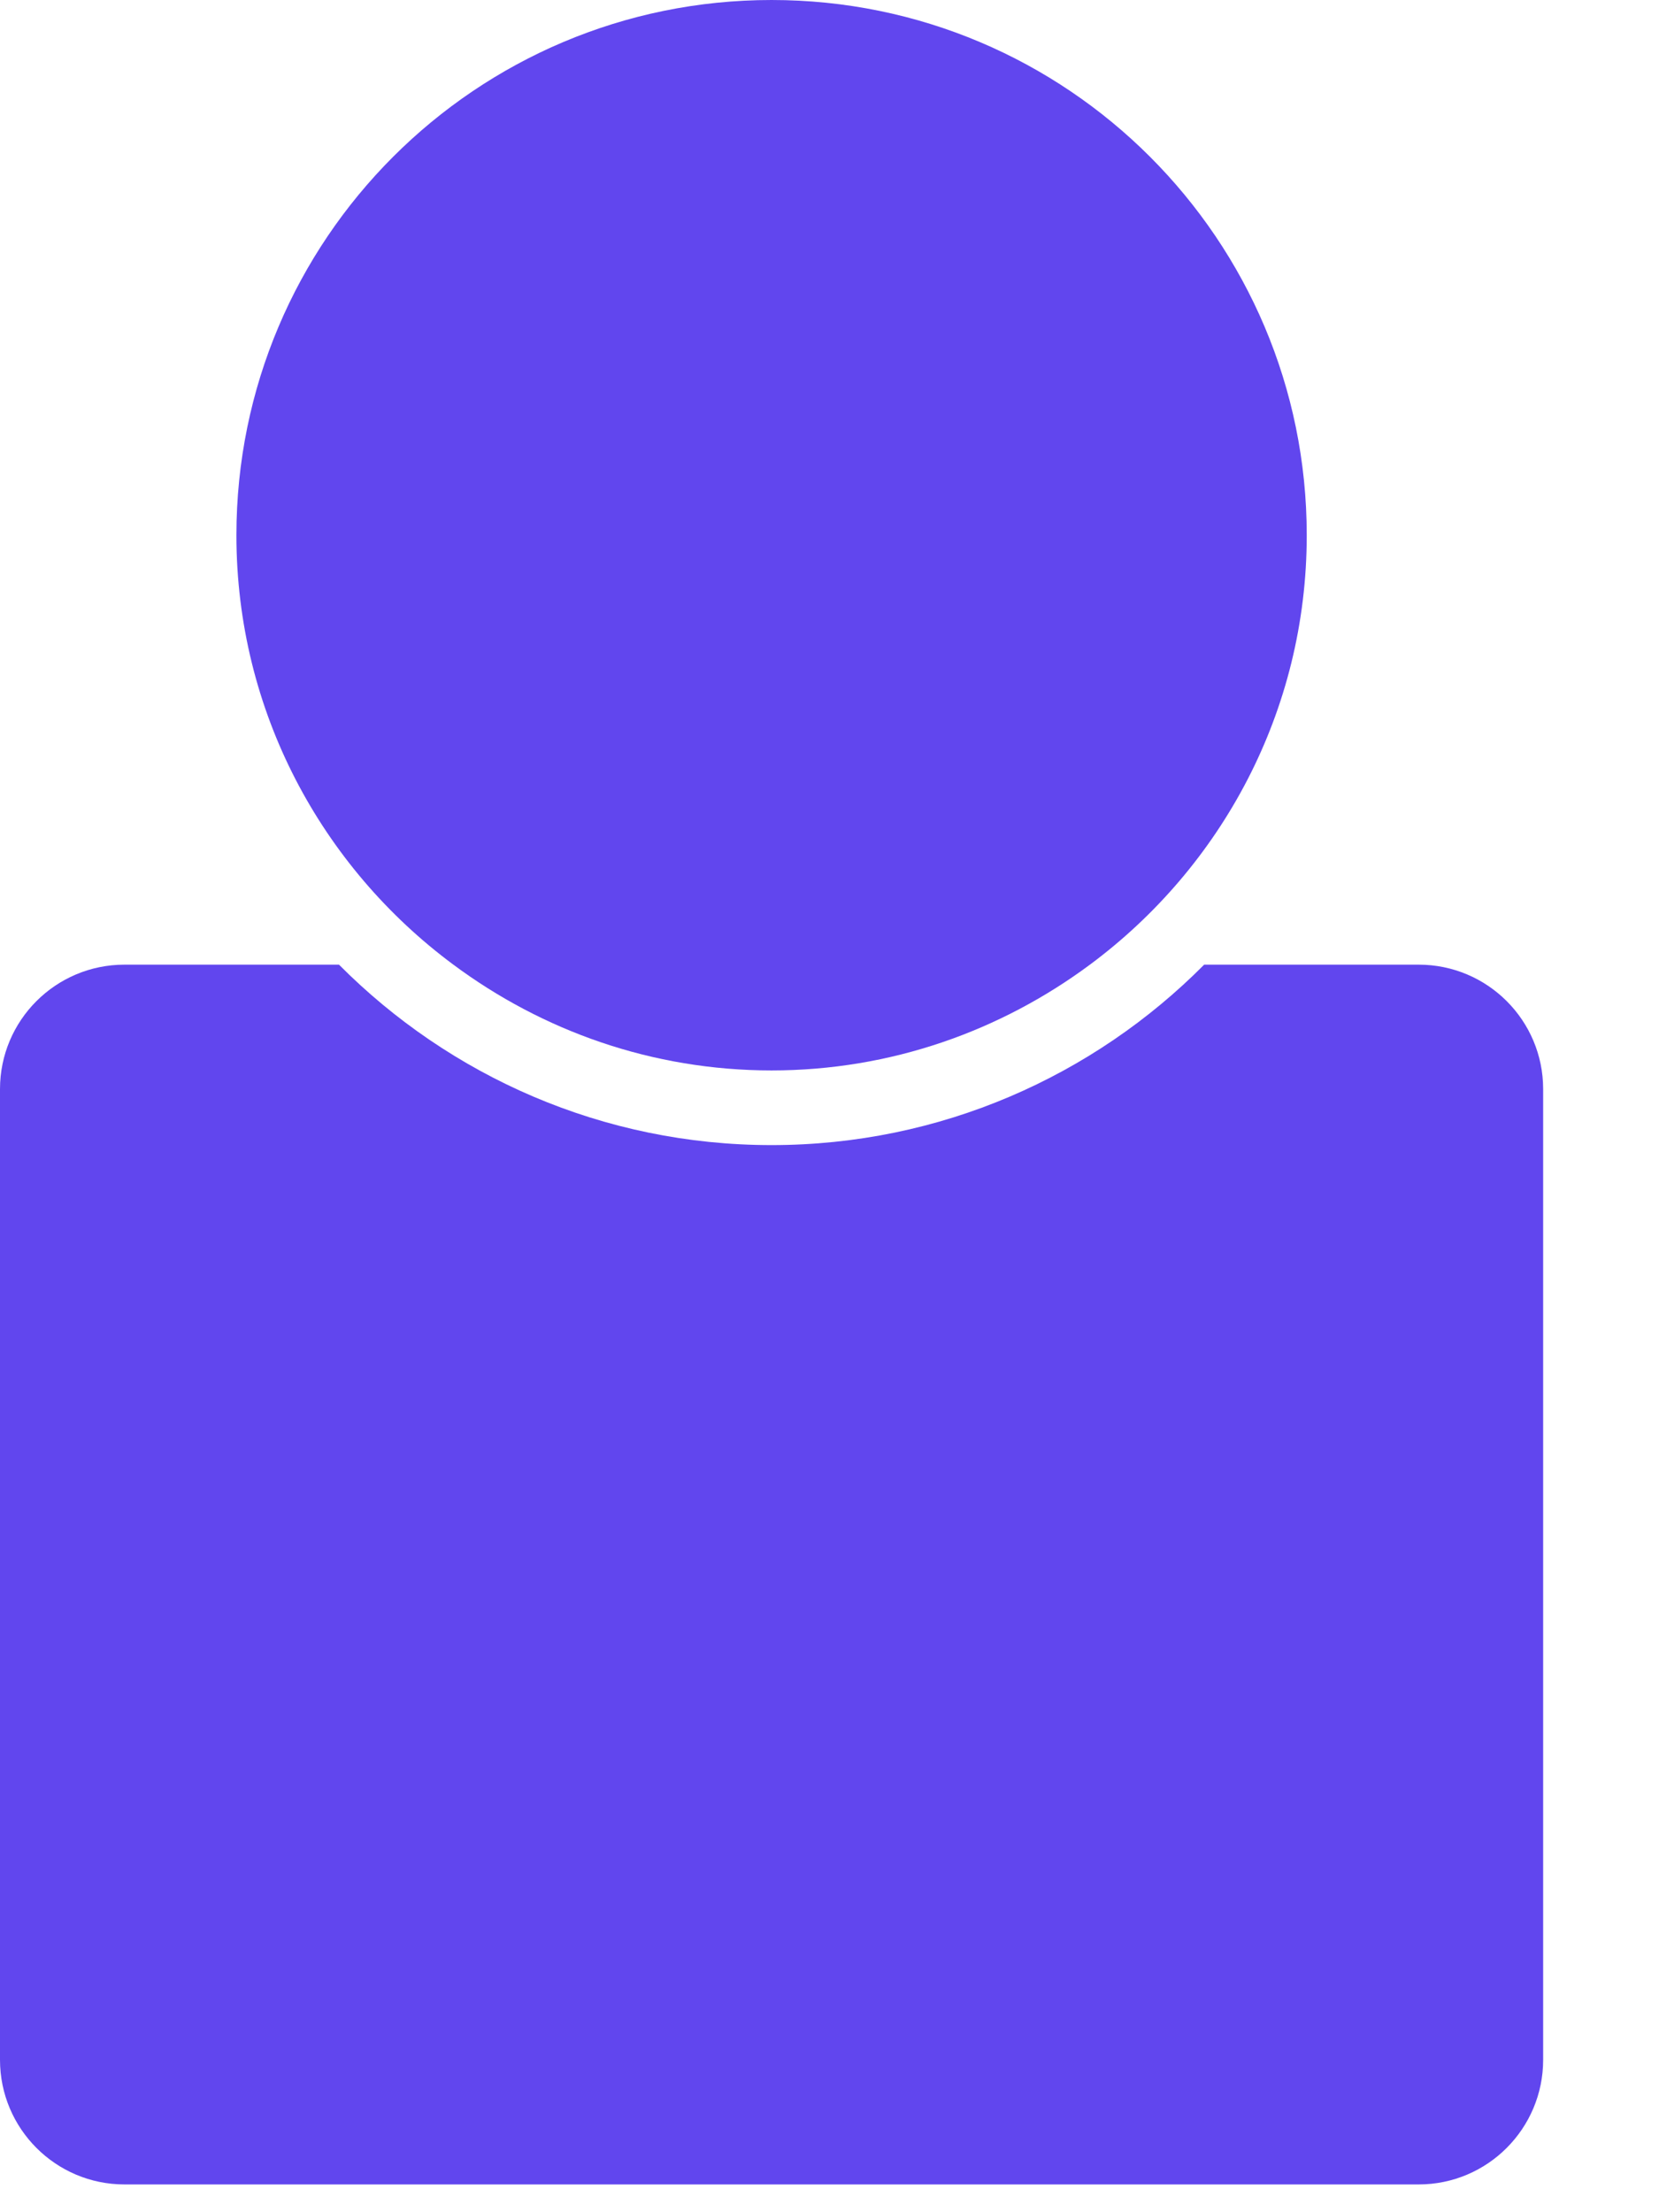 <svg width="12" height="16" viewBox="0 0 12 16" fill="none" xmlns="http://www.w3.org/2000/svg">
<path d="M10.262 6.977H8.71C7.911 7.782 6.803 8.282 5.581 8.282C4.359 8.282 3.252 7.782 2.452 6.977H0.9C0.403 6.977 0 7.38 0 7.877V14.898C0 15.395 0.403 15.799 0.9 15.799H10.262C10.759 15.799 11.162 15.395 11.162 14.898V7.877C11.162 7.38 10.759 6.977 10.262 6.977Z" fill="#6146EE"/>
<path d="M3.278 6.976C3.922 7.455 4.717 7.742 5.581 7.742C6.445 7.742 7.24 7.455 7.885 6.976C8.834 6.271 9.452 5.145 9.452 3.871C9.452 1.733 7.719 0 5.581 0C3.443 0 1.71 1.733 1.71 3.871C1.71 5.145 2.328 6.271 3.278 6.976Z" fill="#6146EE"/>
</svg>
